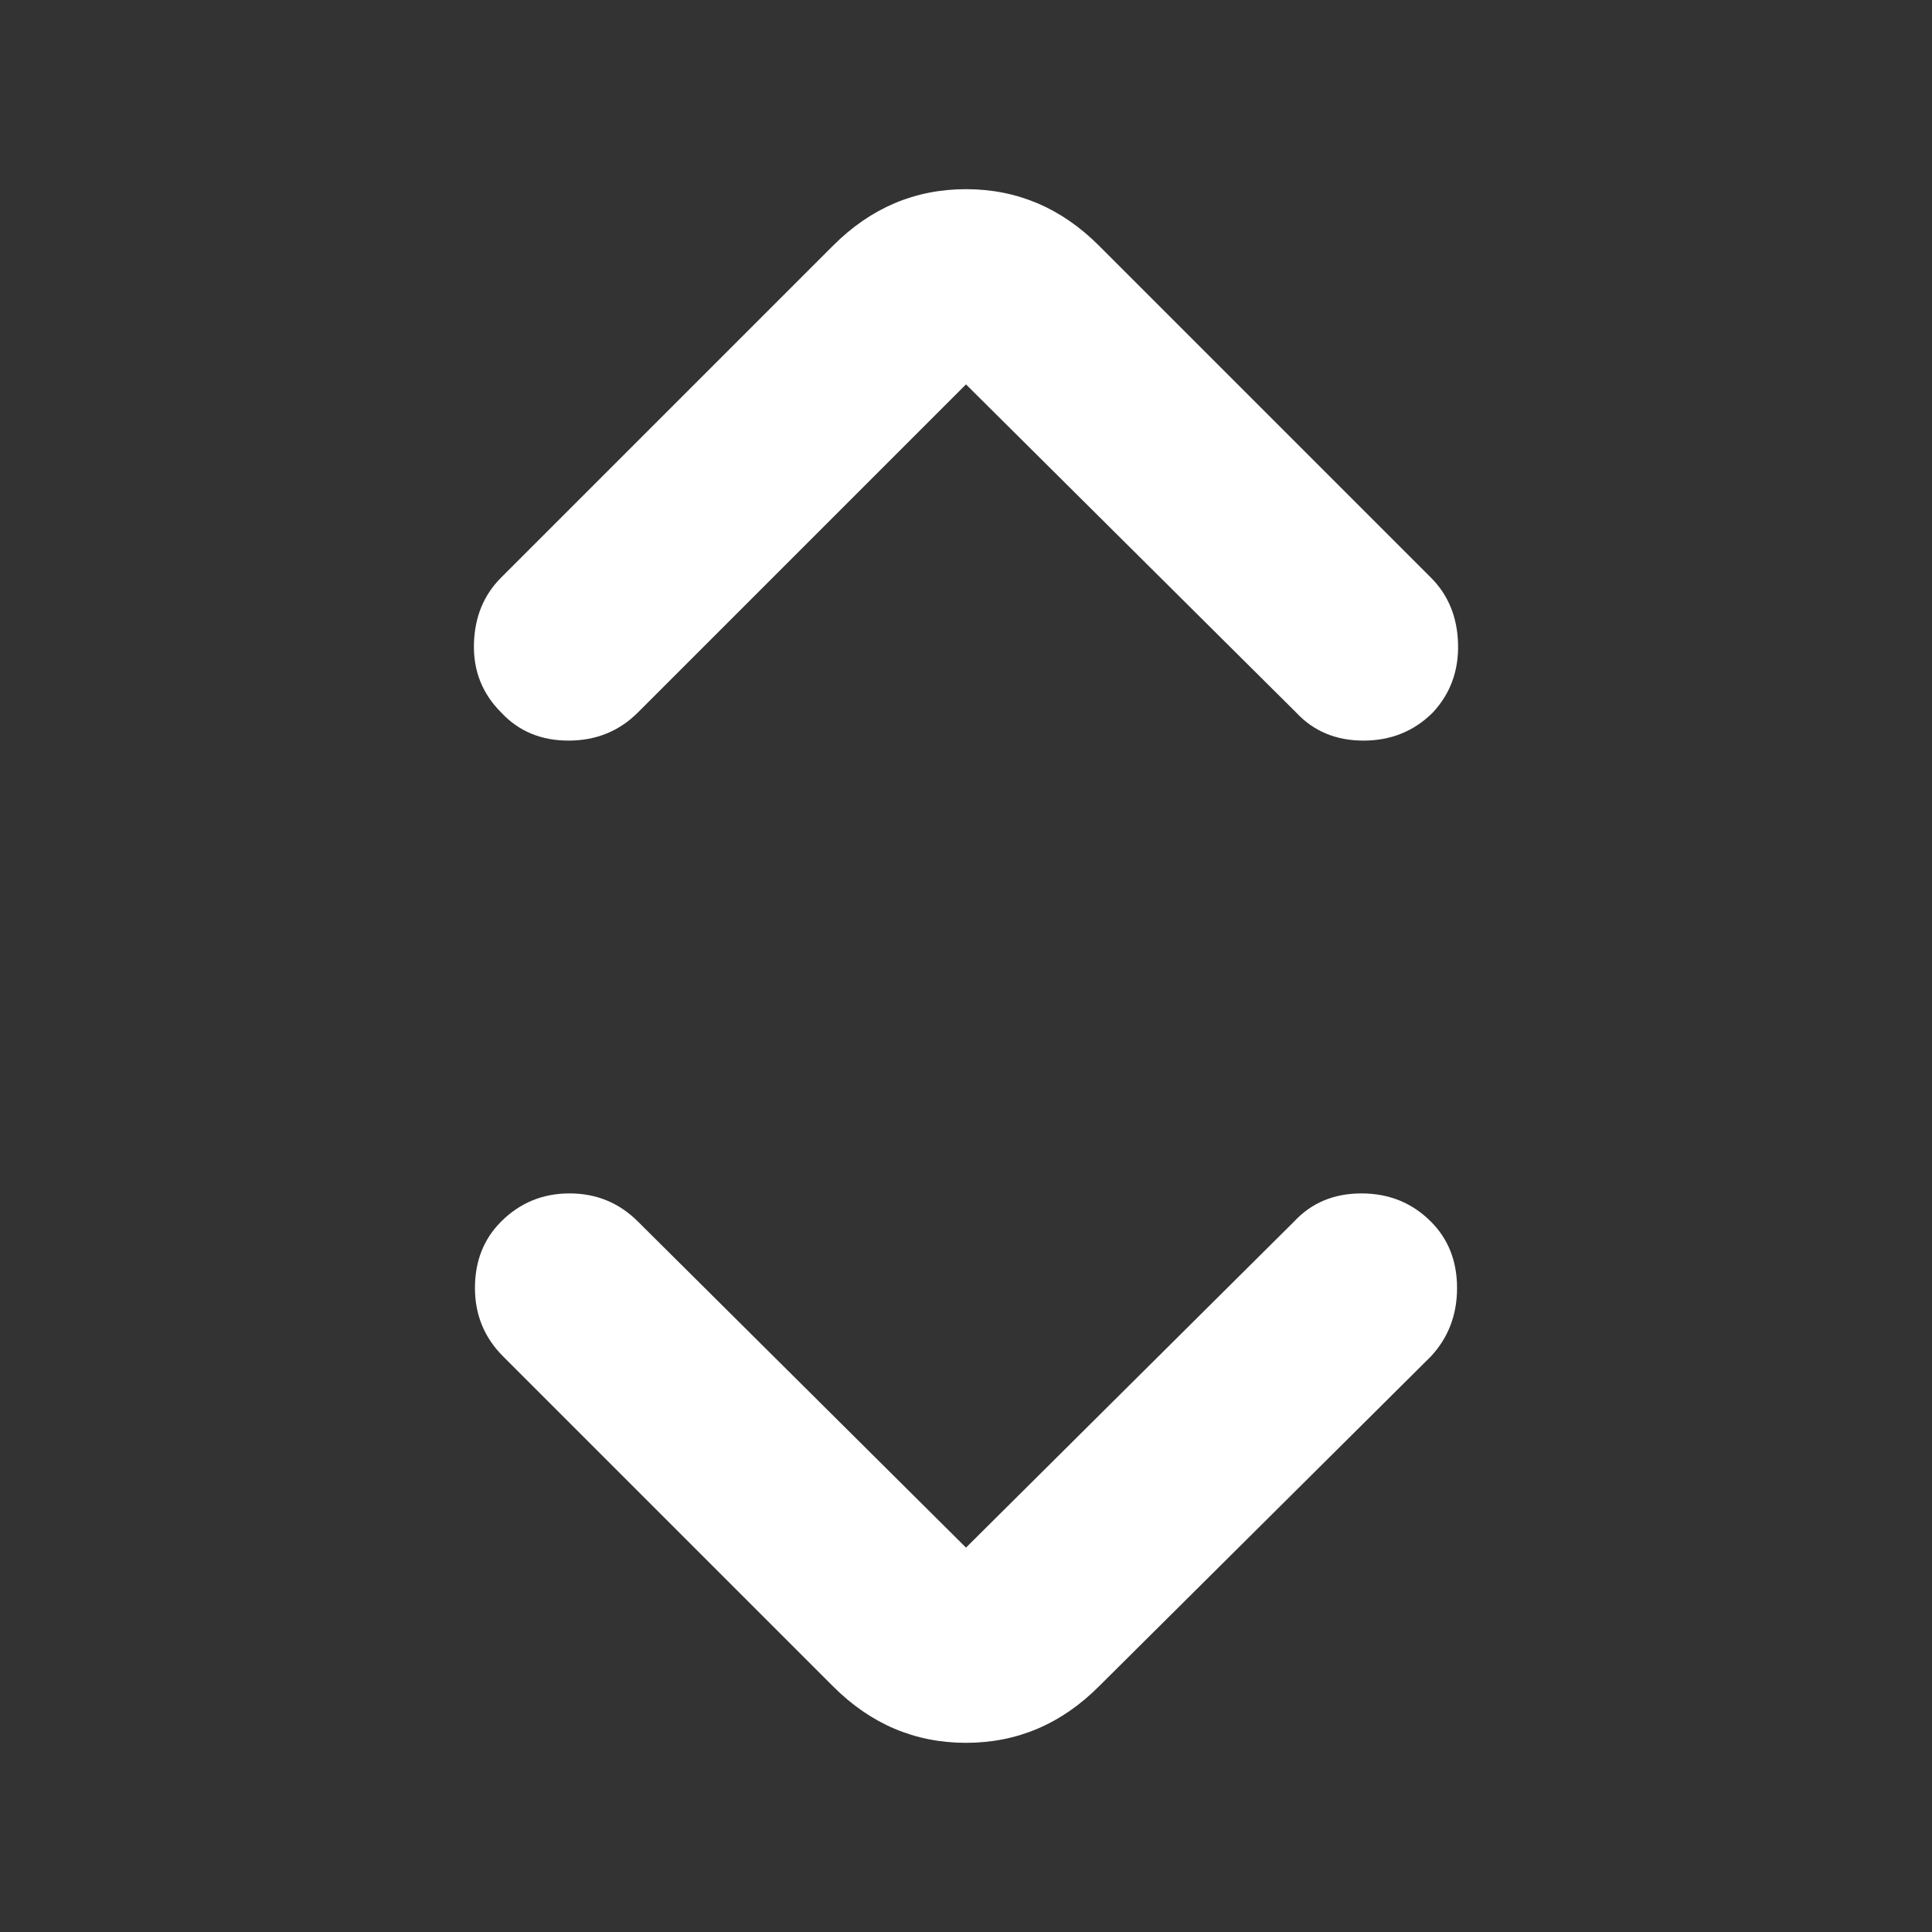 <svg height="48" viewBox="0 -960 960 960" width="48" xmlns="http://www.w3.org/2000/svg"><rect x="0" y="-960" width="960" height="960" fill="#333333" stroke="none"/><path fill="rgb(255, 255, 255)" d="m480-191 163-162q13-14 33.5-14t34.5 14q13 13 13 33t-13 34l-165 164q-28 28-66 28t-66-28l-164-164q-14-14-14-34t13-33q14-14 34-14t34 14zm0-578-163 163q-14 14-34.5 14t-33.5-14q-14-14-13.5-34t13.5-33l165-165q28-28 66-28t66 28l165 165q13 13 13.5 33t-12.5 34q-14 14-34.5 14t-33.5-14z"/></svg>